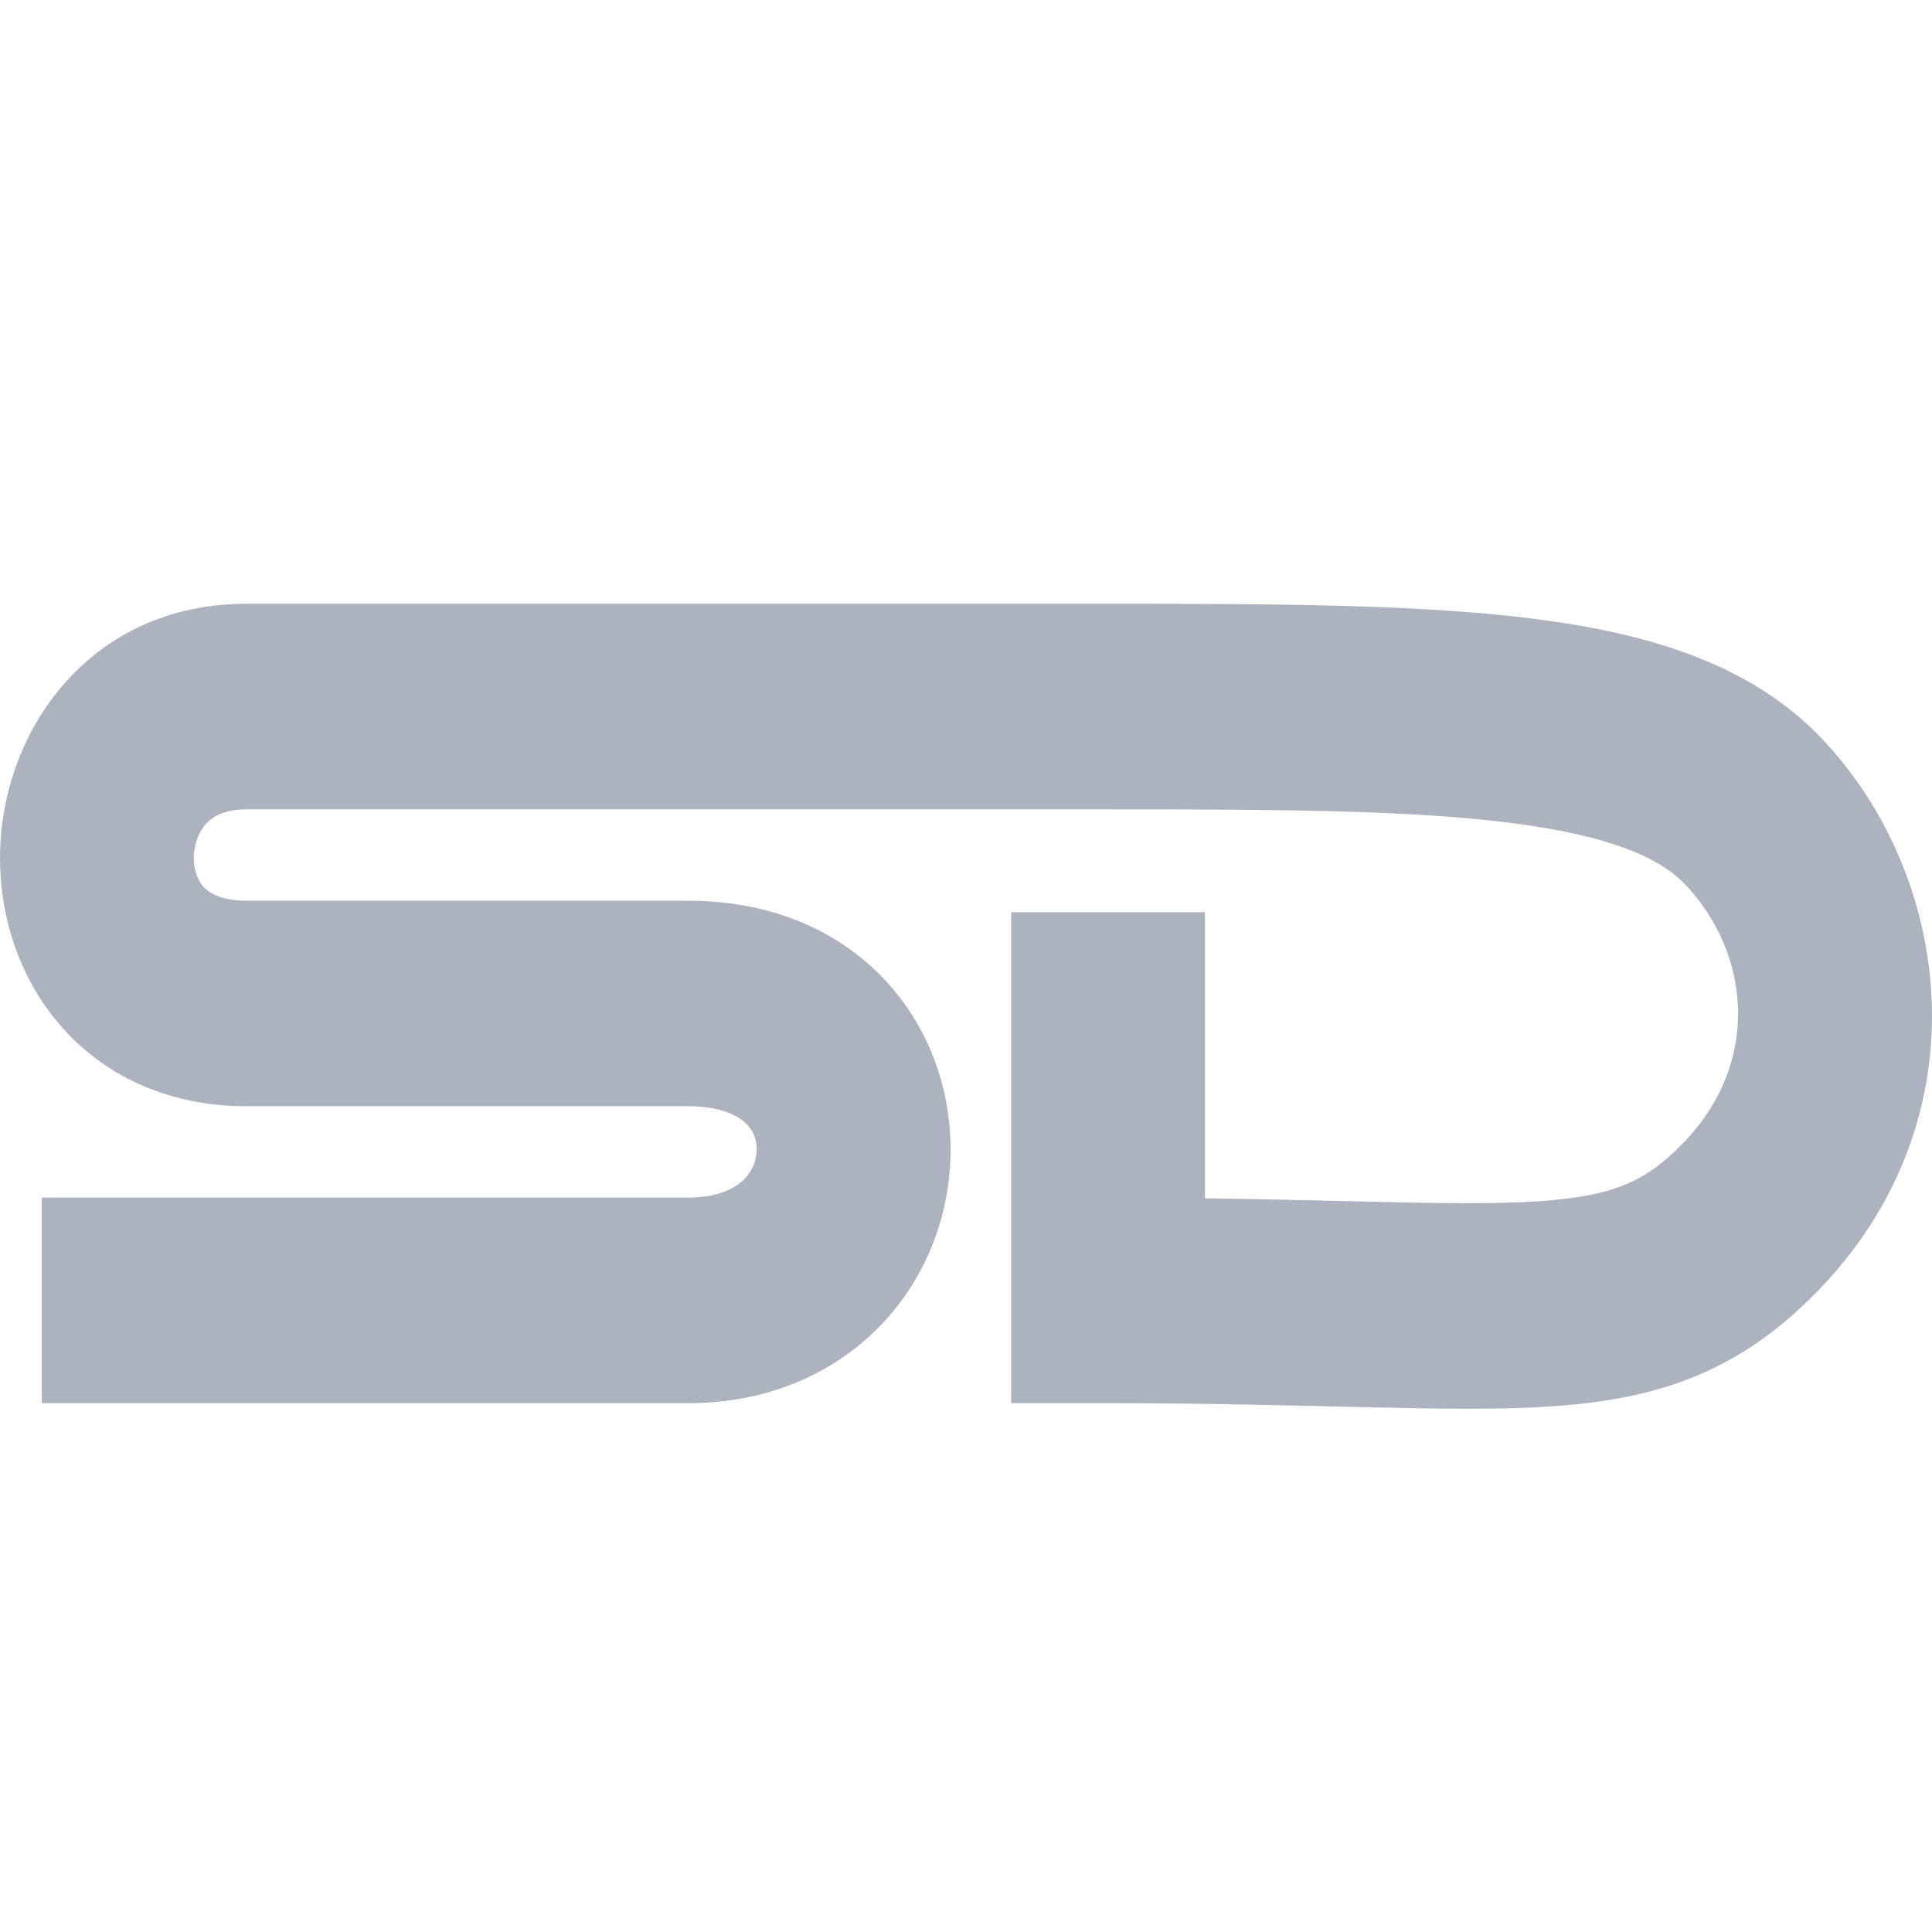 <svg width="24" height="24" viewBox="0 0 24 24" fill="none" xmlns="http://www.w3.org/2000/svg">
<path fill-rule="evenodd" clip-rule="evenodd" d="M0.001 10.597C0.028 9.058 1.129 7.5 3.061 7.5H13.765C15.85 7.5 17.634 7.507 19.049 7.686C20.438 7.862 21.739 8.229 22.641 9.185C24.25 10.892 24.645 13.848 22.641 15.974C22.178 16.465 21.681 16.836 21.086 17.086C20.506 17.33 19.895 17.43 19.242 17.473C18.597 17.514 17.843 17.501 16.972 17.481C16.858 17.479 16.741 17.476 16.622 17.473C15.814 17.454 14.88 17.431 13.765 17.431H12.561V11.331H14.969V14.886C15.604 14.894 16.172 14.908 16.678 14.92C16.797 14.923 16.912 14.925 17.024 14.928C17.914 14.949 18.567 14.958 19.096 14.923C19.617 14.89 19.948 14.817 20.2 14.711C20.438 14.612 20.665 14.457 20.938 14.168C21.877 13.173 21.737 11.838 20.938 10.991C20.635 10.67 20.032 10.382 18.763 10.222C17.52 10.064 15.894 10.054 13.765 10.054H3.061C2.769 10.054 2.63 10.156 2.558 10.235C2.471 10.332 2.412 10.479 2.408 10.646C2.405 10.811 2.458 10.937 2.526 11.014C2.579 11.073 2.716 11.189 3.061 11.189H8.547C9.504 11.189 10.339 11.508 10.941 12.12C11.538 12.725 11.822 13.536 11.808 14.335C11.778 15.996 10.499 17.431 8.547 17.431H0.519V14.877H8.547C8.945 14.877 9.147 14.746 9.243 14.65C9.348 14.545 9.398 14.412 9.4 14.285C9.402 14.162 9.361 14.05 9.276 13.964C9.196 13.884 8.995 13.742 8.547 13.742H3.061C2.135 13.742 1.335 13.397 0.773 12.765C0.227 12.15 -0.013 11.354 0.001 10.597Z" fill="#ADB3BE"/>
</svg>
